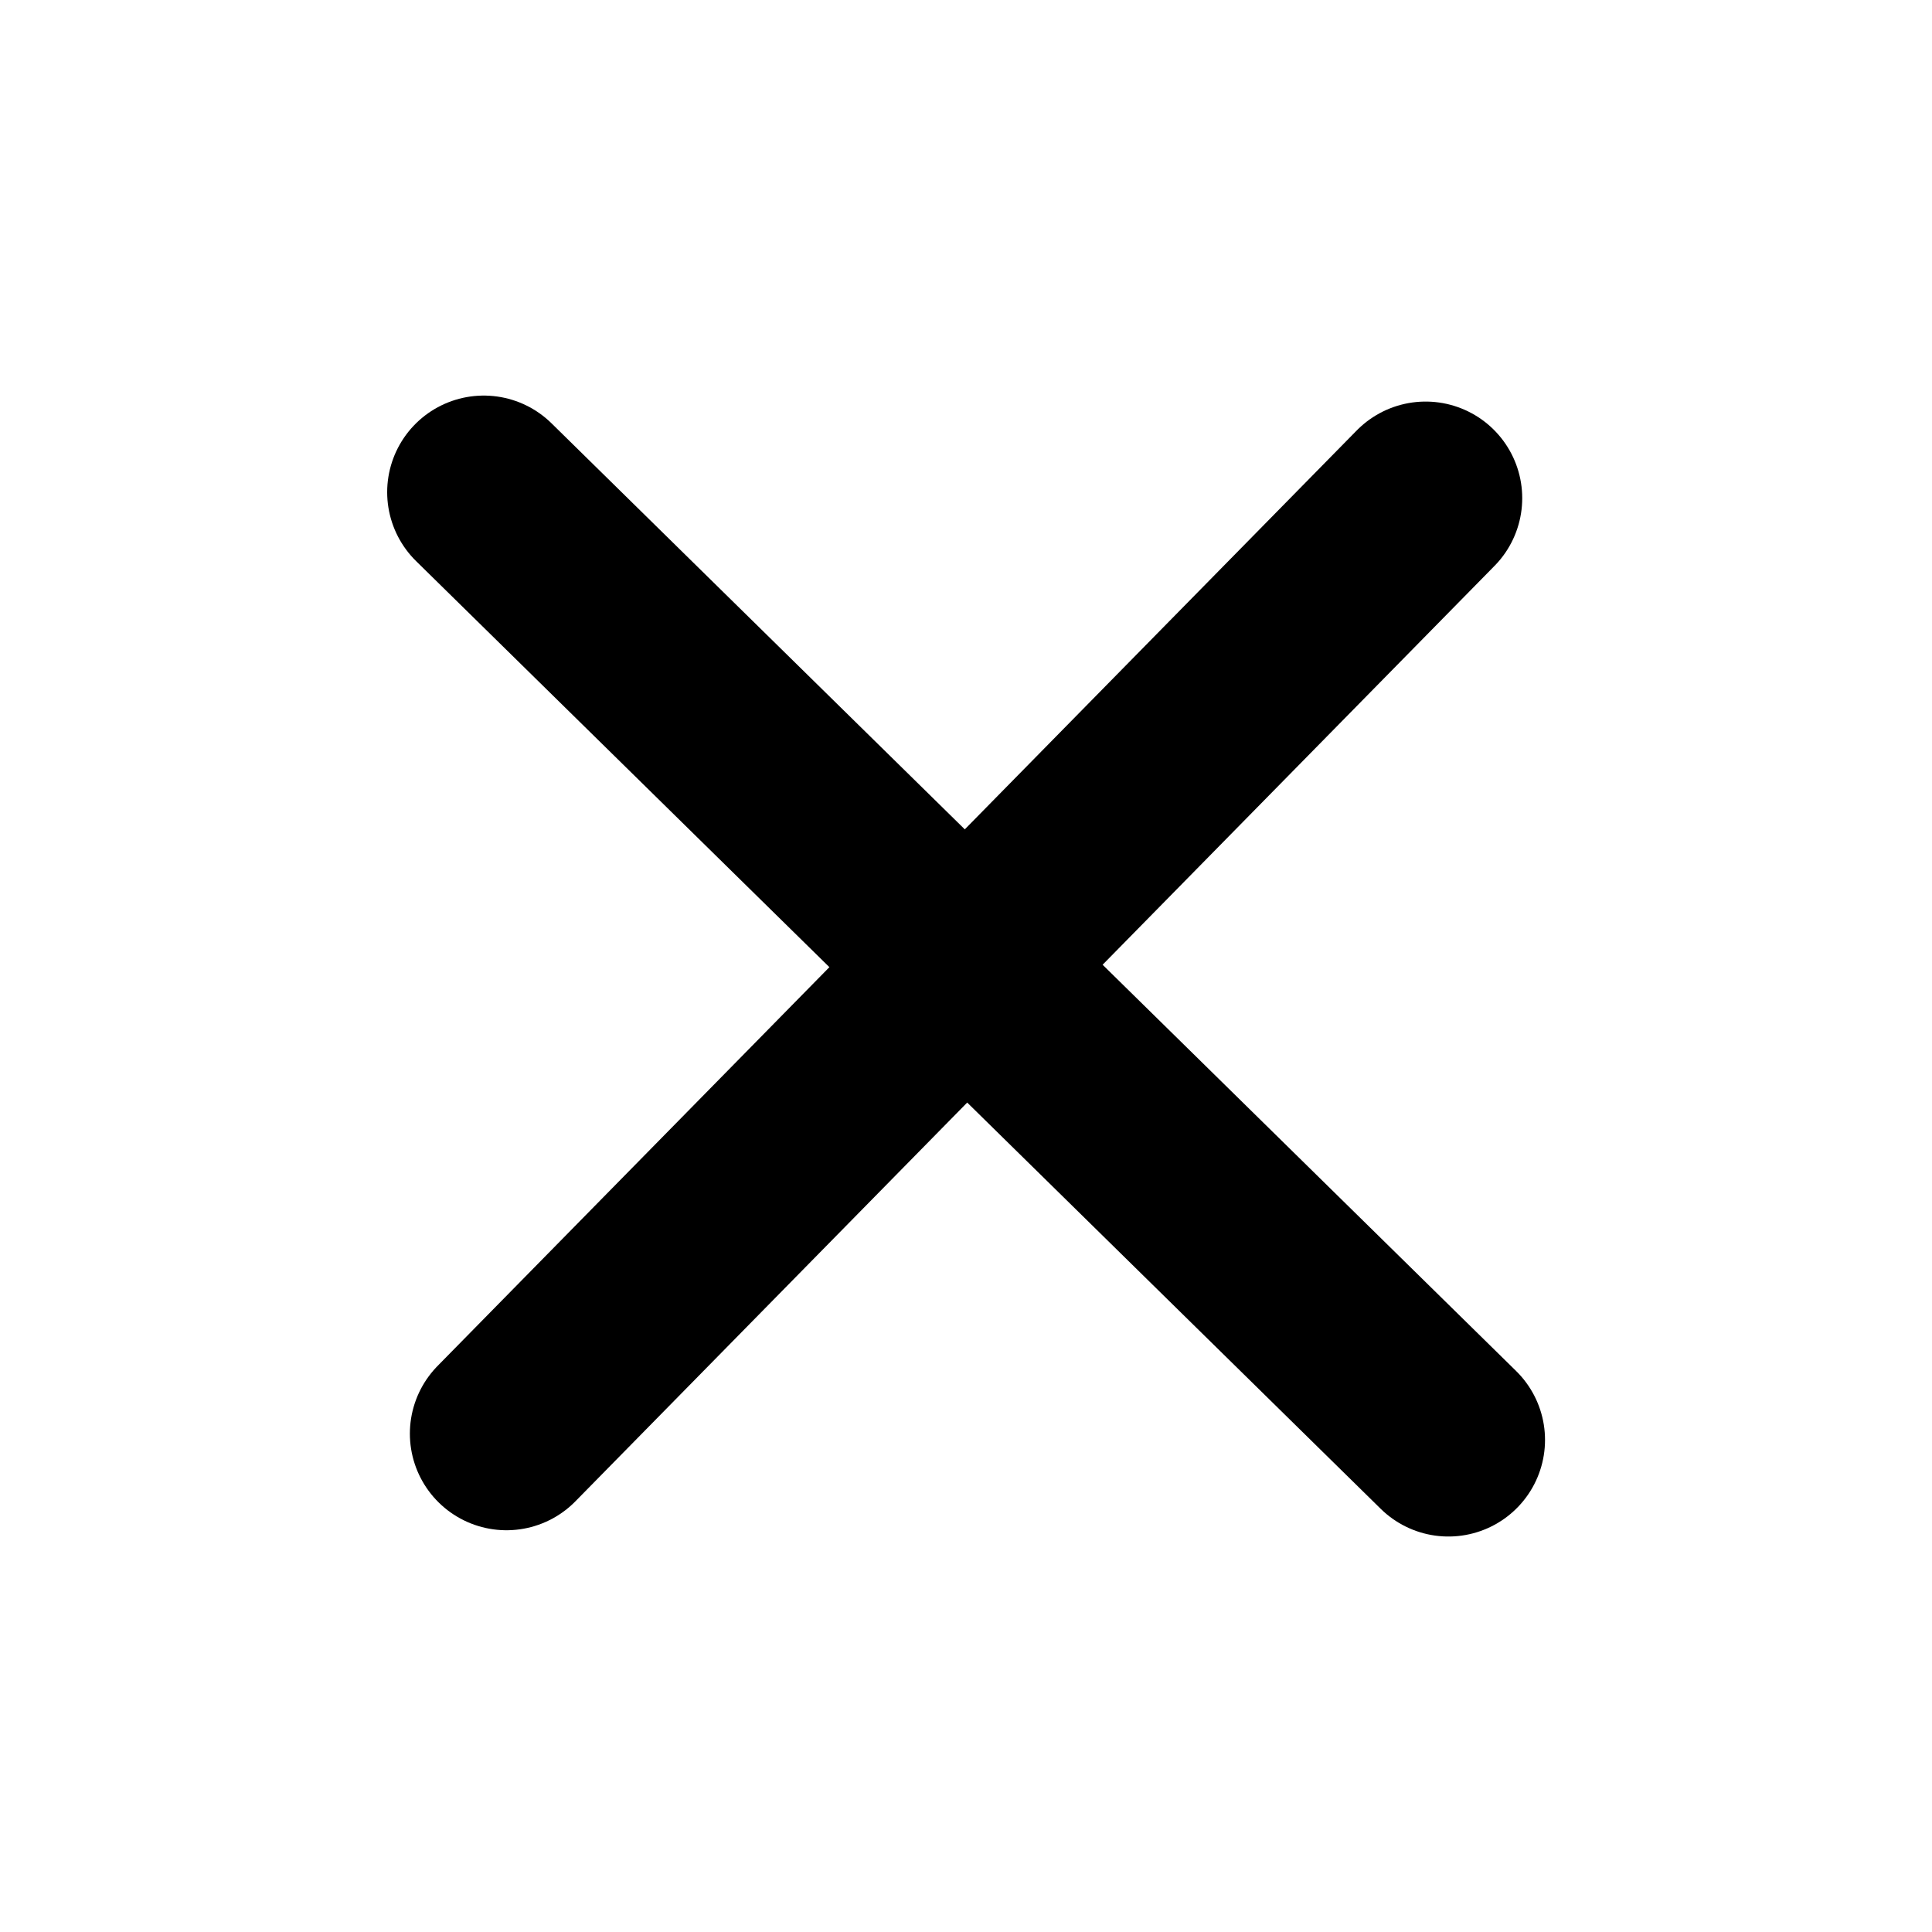 <svg width="20" height="20" viewBox="0 0 20 20" fill="none" xmlns="http://www.w3.org/2000/svg">
<path d="M14.994 14.906L5.008 5.095" stroke="black" stroke-width="2" stroke-linecap="round" stroke-linejoin="round"/>
<path d="M14.758 5.157L5.243 14.841" stroke="black" stroke-width="2" stroke-linecap="round" stroke-linejoin="round"/>
</svg>
